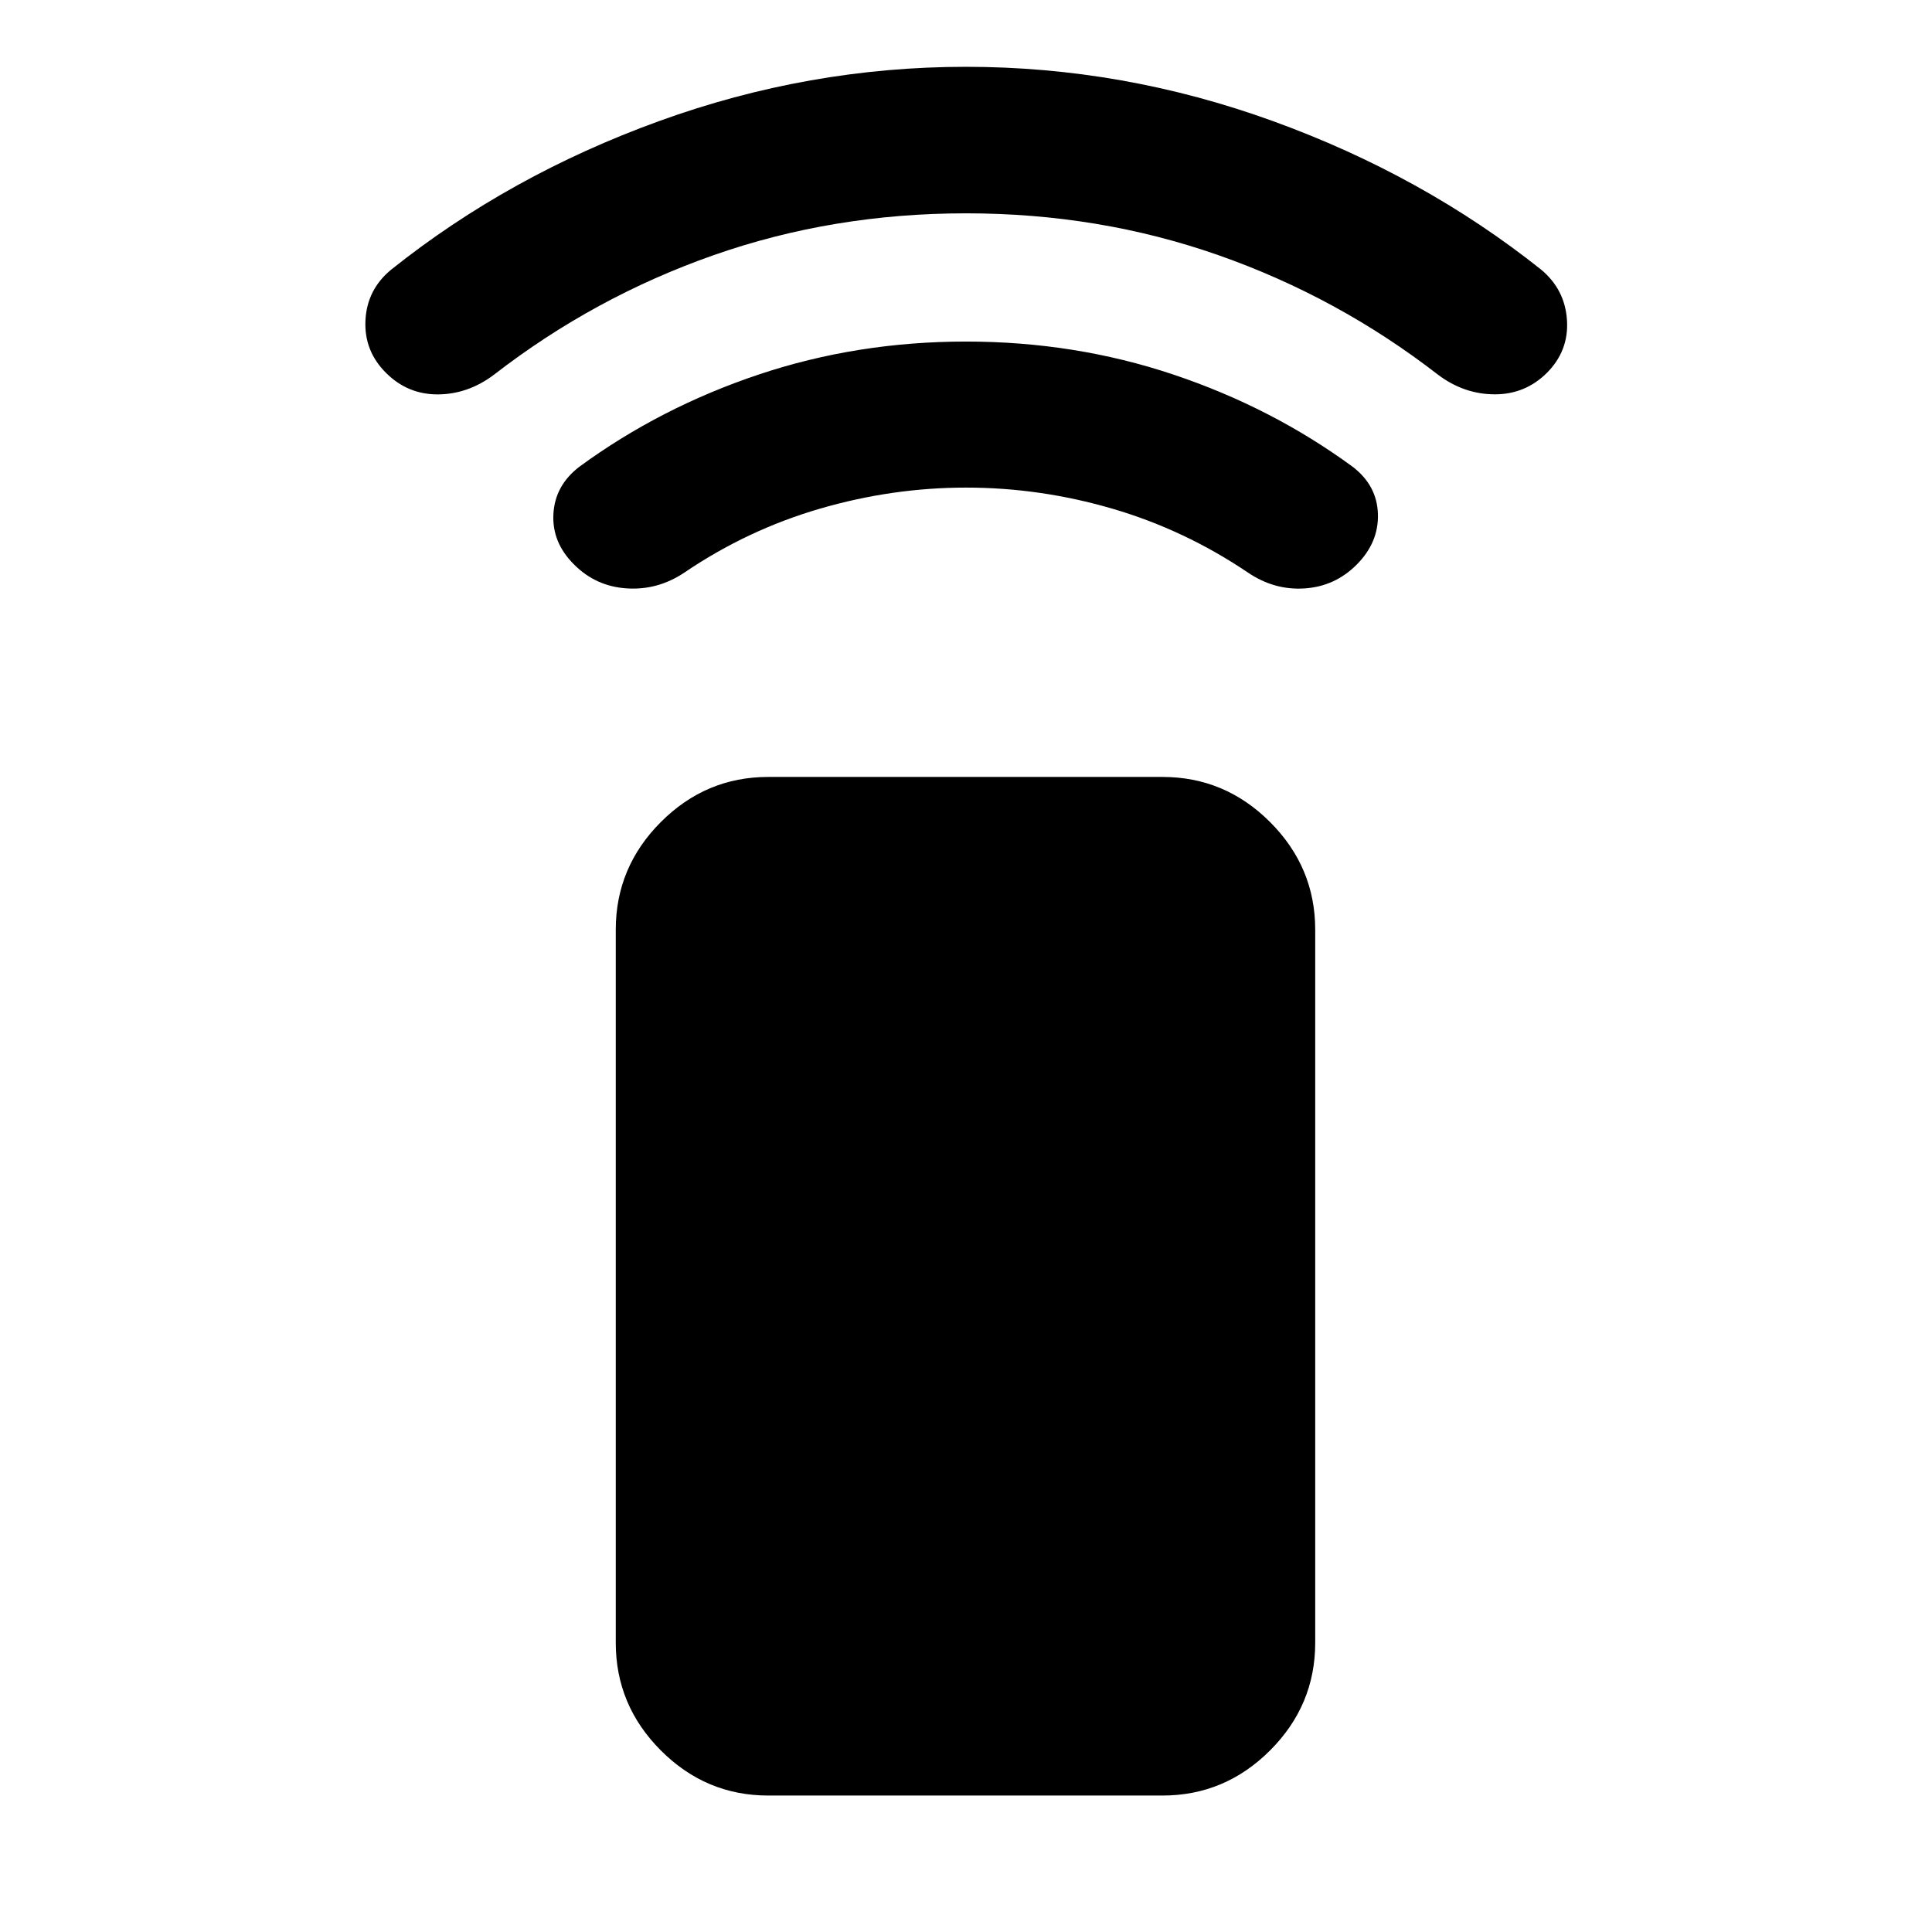 <svg xmlns="http://www.w3.org/2000/svg" height="40" viewBox="0 -960 960 960" width="40"><path d="M480.073-717.719q-36.718 0-72.682 10.482t-67.262 31.7q-13.248 8.906-28.671 7.906-15.423-1-26.22-11.877-11.036-10.957-10.25-25.135.787-14.179 12.917-23.452 40.174-29.428 89.107-45.808Q425.944-790.284 480-790.284t102.988 16.381q48.933 16.38 89.107 45.808 12.13 9.273 12.583 23.452.453 14.178-10.578 25.227-10.791 10.809-25.873 11.797-15.081.988-28.197-7.918-31.457-21.218-67.294-31.7-35.837-10.482-72.663-10.482ZM480.005-854q-66.208 0-125.483 20.815-59.276 20.815-109.037 59.351-12.877 9.718-27.858 9.805-14.982.087-25.765-10.635-11.051-10.961-10.264-26.239.786-15.278 12.822-25.155 58.558-46.746 132.997-73.746 74.438-27 152.583-27t152.583 27q74.439 27 133.156 73.746 11.877 9.877 12.877 25.066 1 15.19-9.877 26.173-10.826 10.809-26.087 10.756-15.26-.053-28.137-9.771-49.761-38.536-109.032-59.351Q546.212-854 480.005-854ZM381.724-67.804q-30.993 0-53.373-22.427t-22.38-53.486V-498.03q0-31.059 22.38-53.486 22.38-22.426 53.373-22.426h195.885q31.059 0 53.486 22.426 22.427 22.427 22.427 53.486v354.313q0 31.059-22.427 53.486-22.427 22.427-53.486 22.427H381.724Z"/></svg>